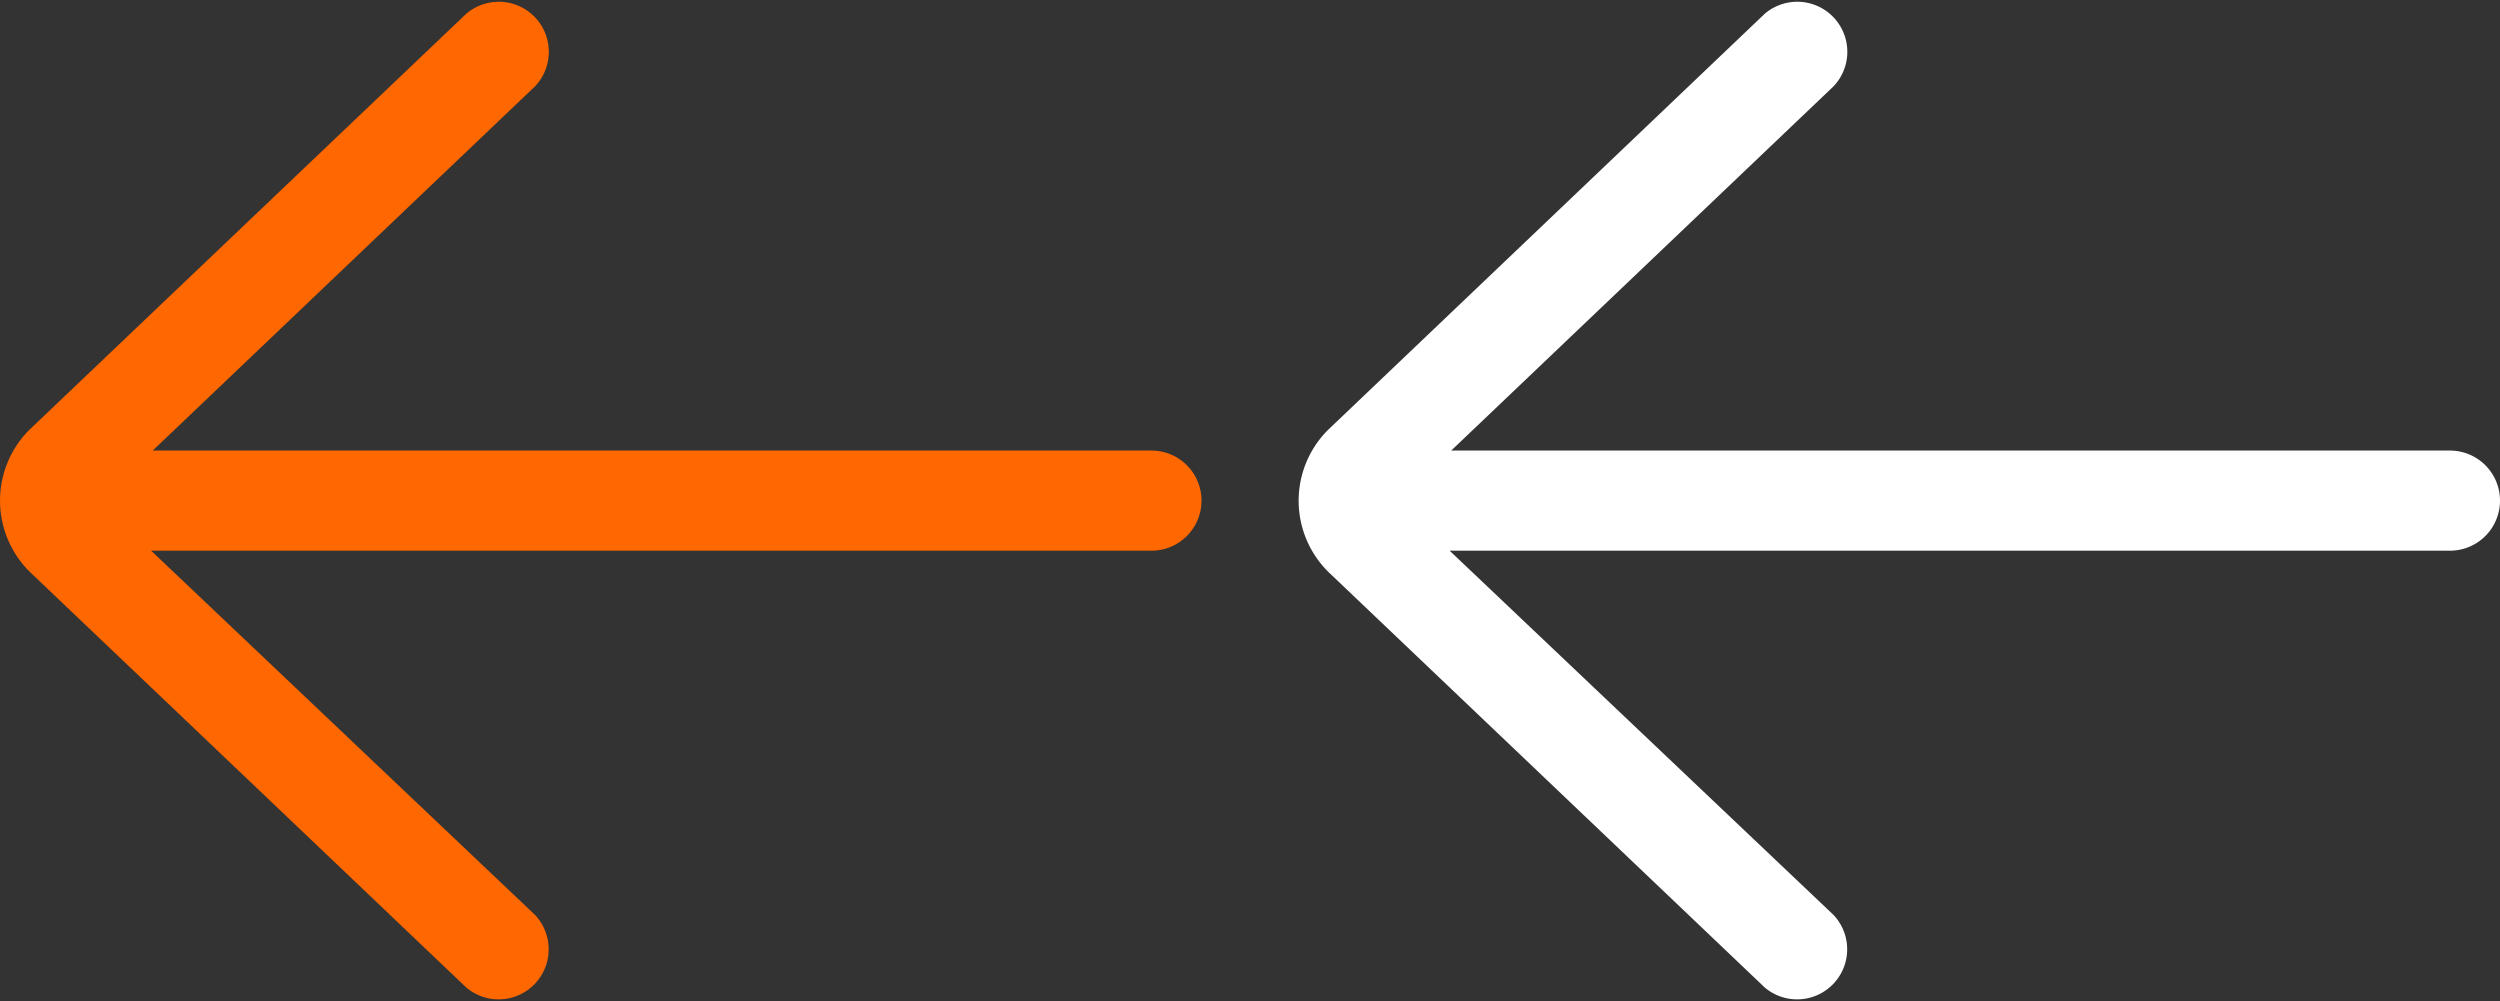 <svg id="Layer" xmlns="http://www.w3.org/2000/svg" viewBox="0 0 799 320"><rect x="0" y="0" width="799" height="320" fill="#333333" stroke="none"/><defs><style>.cls-1{fill:#ff6700;}.cls-2{fill:#fff;}</style></defs><path class="cls-1" d="M368,144H48.81L171,27.59A16,16,0,0,0,149,4.41L9.38,137.37a32,32,0,0,0,.28,45.53L149,315.59A16,16,0,0,0,171,292.42L48.3,176H368a16,16,0,0,0,0-32Z"/><path class="cls-2" d="M783,144H463.81L586,27.59A16,16,0,0,0,564,4.41l-139.58,133a32,32,0,0,0,.28,45.53L564,315.59A16,16,0,0,0,586,292.42L463.3,176H783a16,16,0,0,0,0-32Z"/></svg>